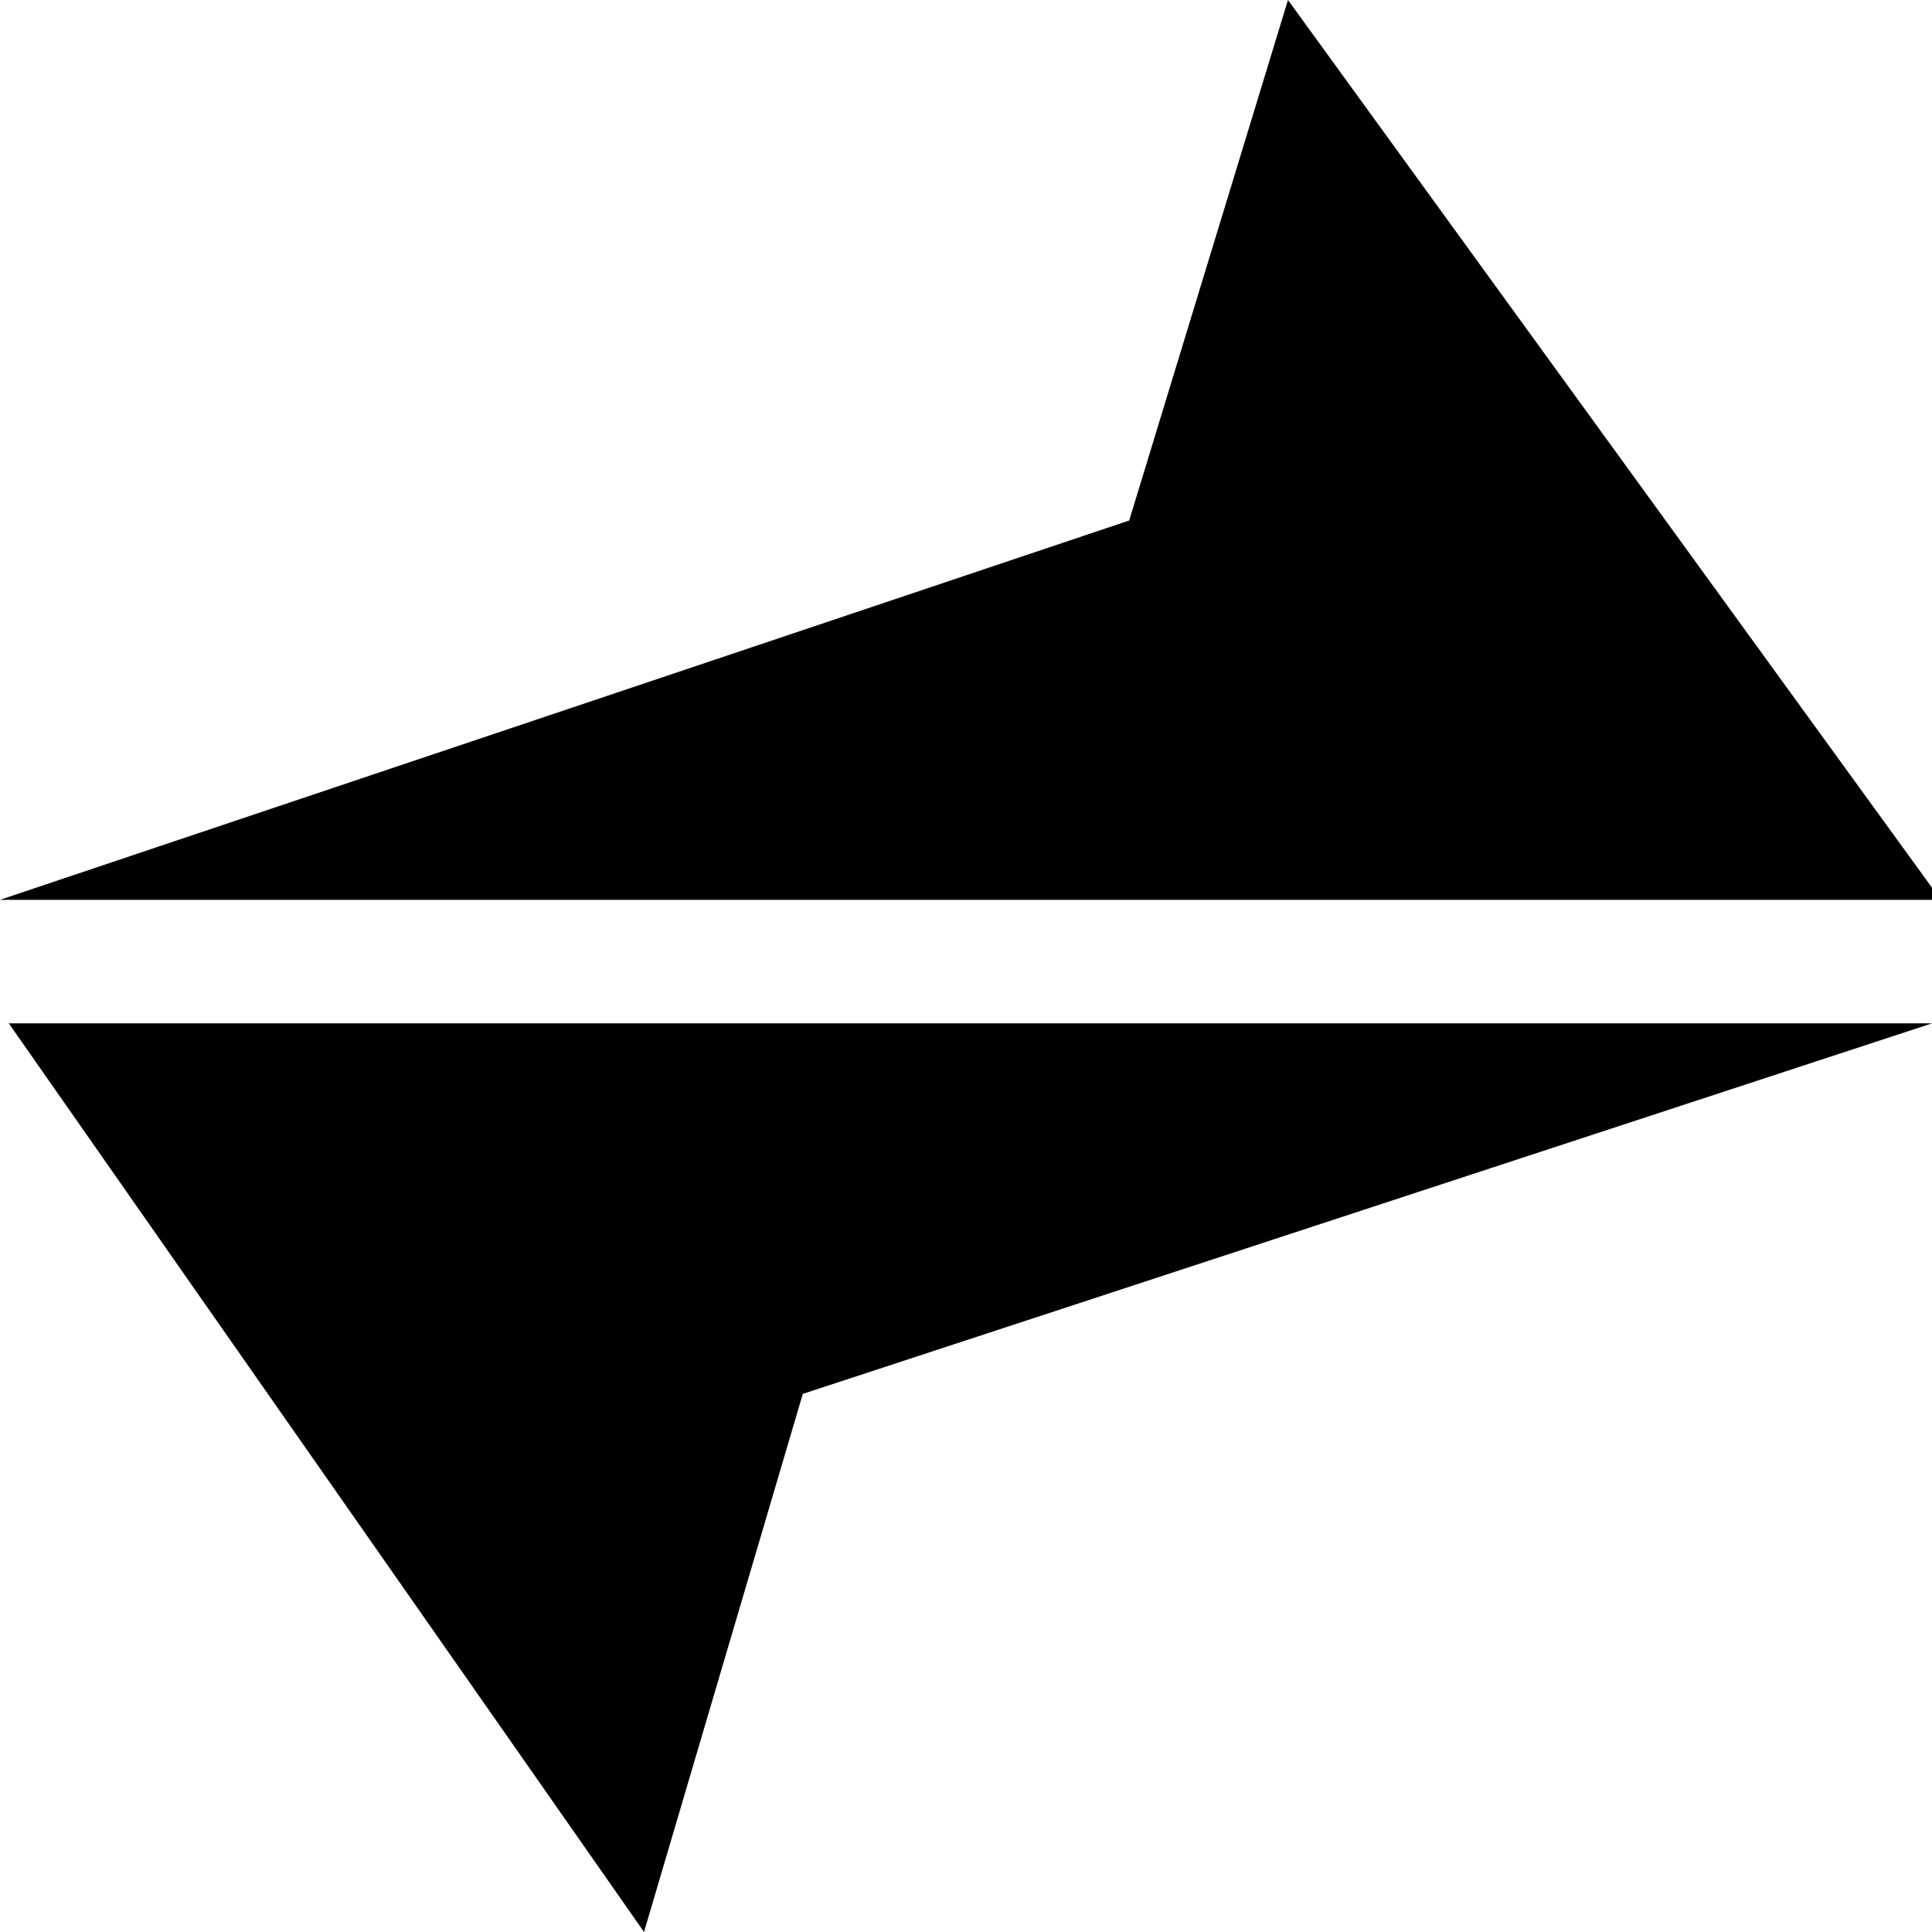 <!-- Generated by IcoMoon.io -->
<svg version="1.1" xmlns="http://www.w3.org/2000/svg" width="32" height="32" viewBox="0 0 32 32">
<title>bsd</title>
<path d="M32.146 14.904h-32.146l18.703-6.283 2.63-8.621zM0.146 16.95h31.854l-18.703 6.137-2.63 8.913z"></path>
</svg>

